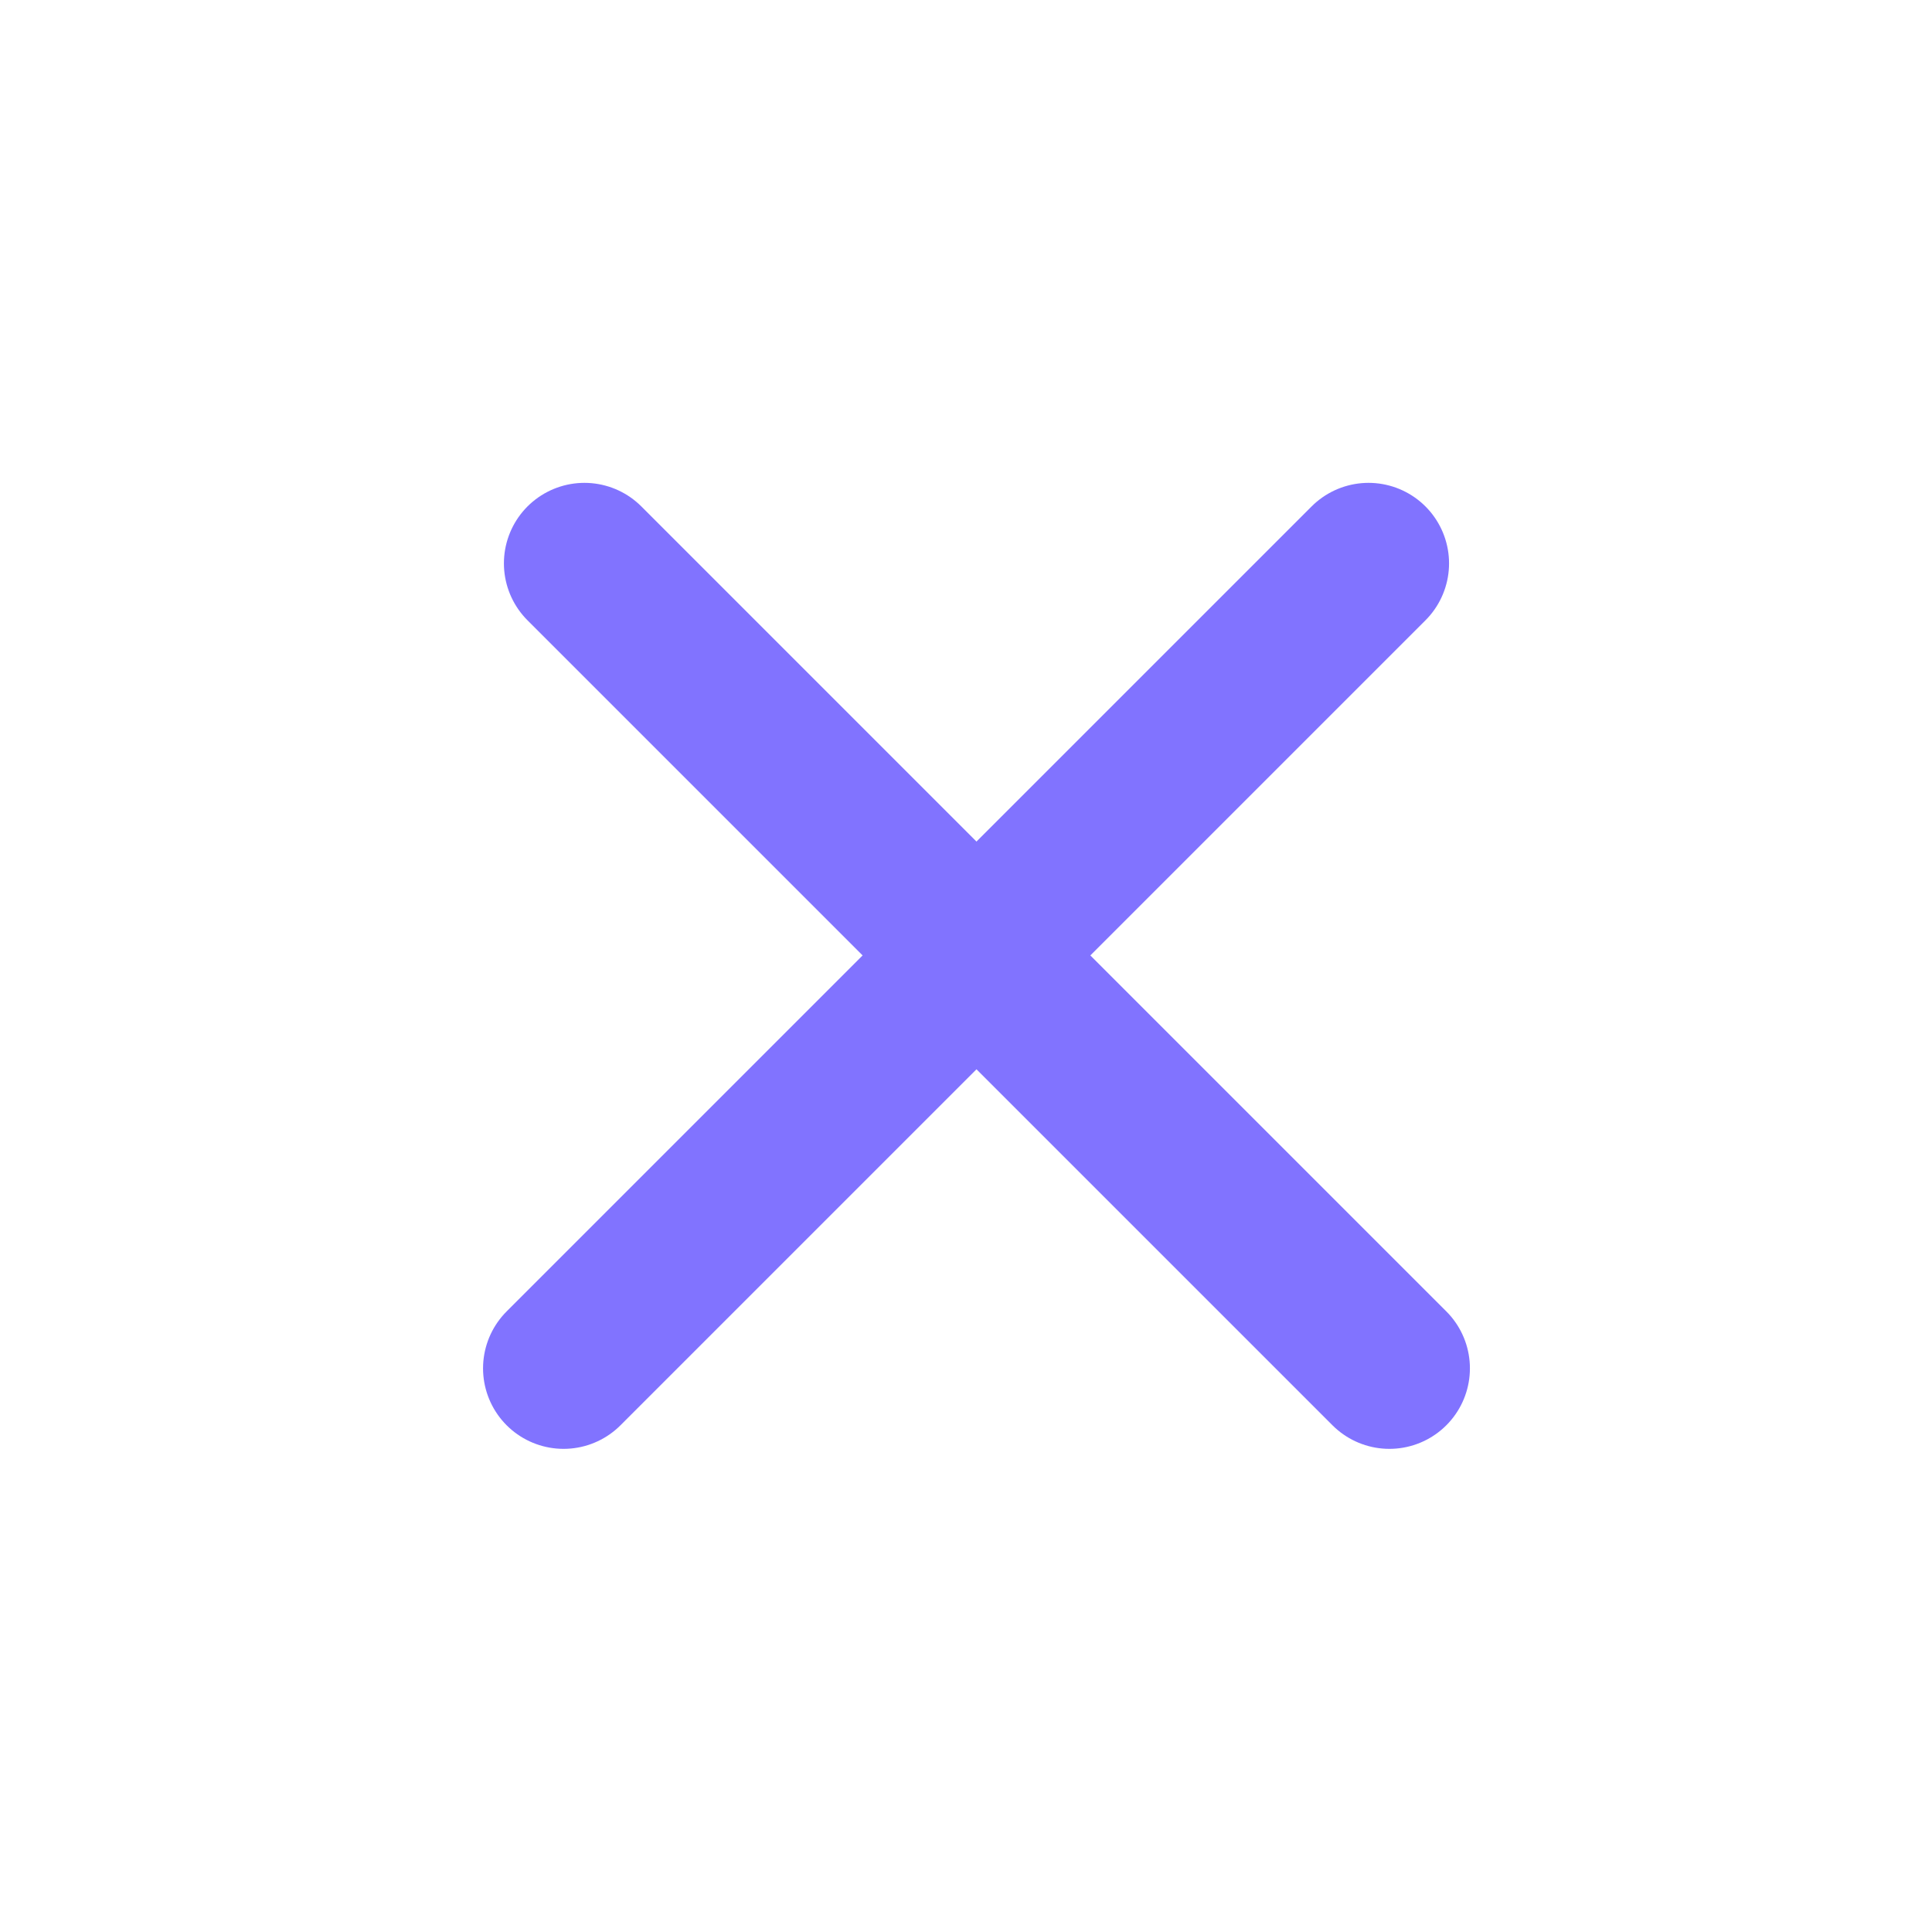<svg xmlns="http://www.w3.org/2000/svg" width="20" height="20" viewBox="0 0 20 20" fill="none">
  <path d="M14.167 5.832L5.834 14.165" stroke="#8173FF" stroke-width="1.667" stroke-linecap="round"/>
  <path d="M6.05 5.832L14.383 14.165" stroke="#8173FF" stroke-width="1.667" stroke-linecap="round"/>
</svg>